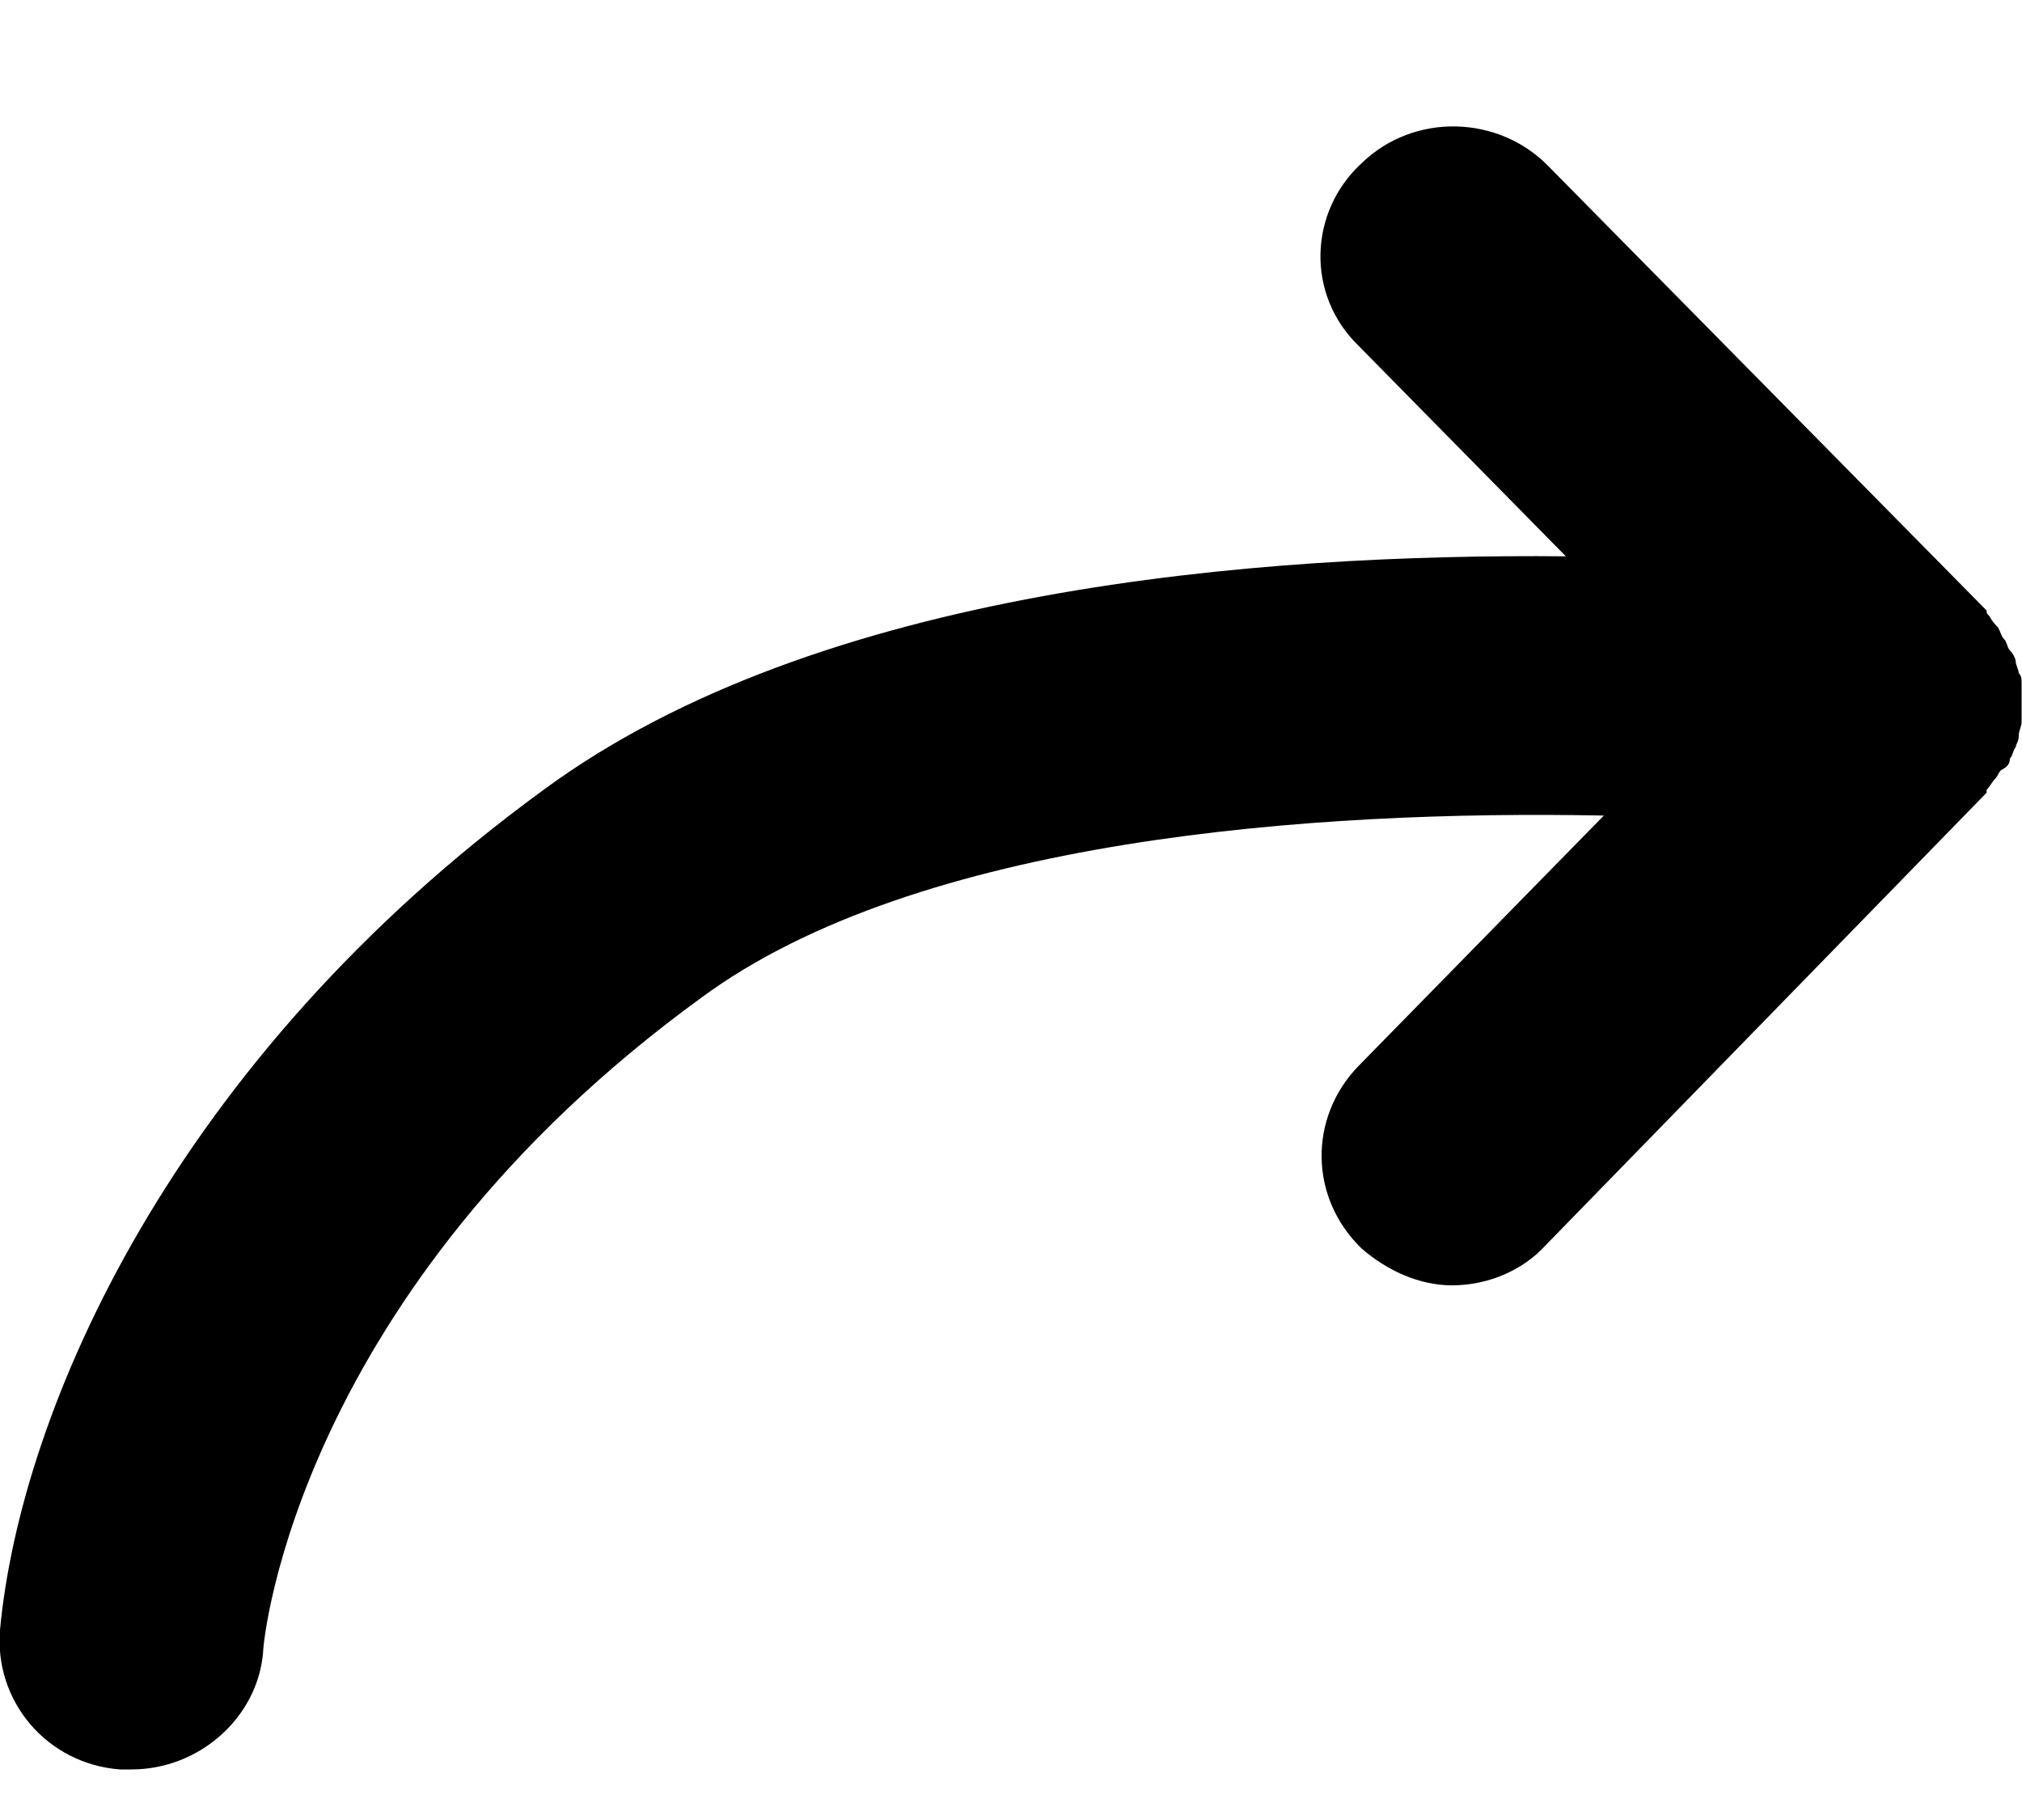 <svg viewBox="0 0 10 9" xmlns="http://www.w3.org/2000/svg">
  <path
    d="M9.94 3.751C9.955 3.737 9.955 3.709 9.969 3.695C9.969 3.681 9.984 3.667 9.984 3.639C9.984 3.61 9.998 3.596 9.998 3.568V3.554C9.998 3.54 9.998 3.526 9.998 3.512C9.998 3.484 9.998 3.47 9.998 3.441C9.998 3.427 9.998 3.399 9.998 3.385C9.998 3.357 9.998 3.343 9.984 3.329C9.984 3.315 9.969 3.286 9.969 3.272C9.969 3.258 9.955 3.23 9.94 3.216C9.926 3.202 9.926 3.174 9.911 3.16C9.897 3.146 9.897 3.132 9.882 3.103C9.868 3.089 9.854 3.075 9.839 3.047C9.825 3.033 9.825 3.033 9.825 3.019L7.658 0.822C7.412 0.569 6.993 0.555 6.733 0.808C6.473 1.048 6.458 1.456 6.718 1.709L7.744 2.751C6.227 2.737 4.046 2.906 2.688 3.906C0.853 5.244 0.101 6.976 0 8.06C-0.029 8.412 0.231 8.722 0.593 8.75C0.607 8.75 0.636 8.75 0.65 8.75C0.983 8.75 1.272 8.497 1.301 8.173C1.301 8.102 1.474 6.384 3.468 4.934C4.537 4.145 6.502 4.005 7.932 4.033L6.718 5.272C6.473 5.525 6.473 5.92 6.733 6.173C6.863 6.286 7.022 6.356 7.181 6.356C7.354 6.356 7.527 6.286 7.643 6.159L9.825 3.92C9.825 3.92 9.825 3.92 9.825 3.906C9.839 3.892 9.854 3.864 9.868 3.85C9.882 3.836 9.882 3.822 9.897 3.808C9.926 3.793 9.94 3.779 9.94 3.751Z"
  />
</svg>
